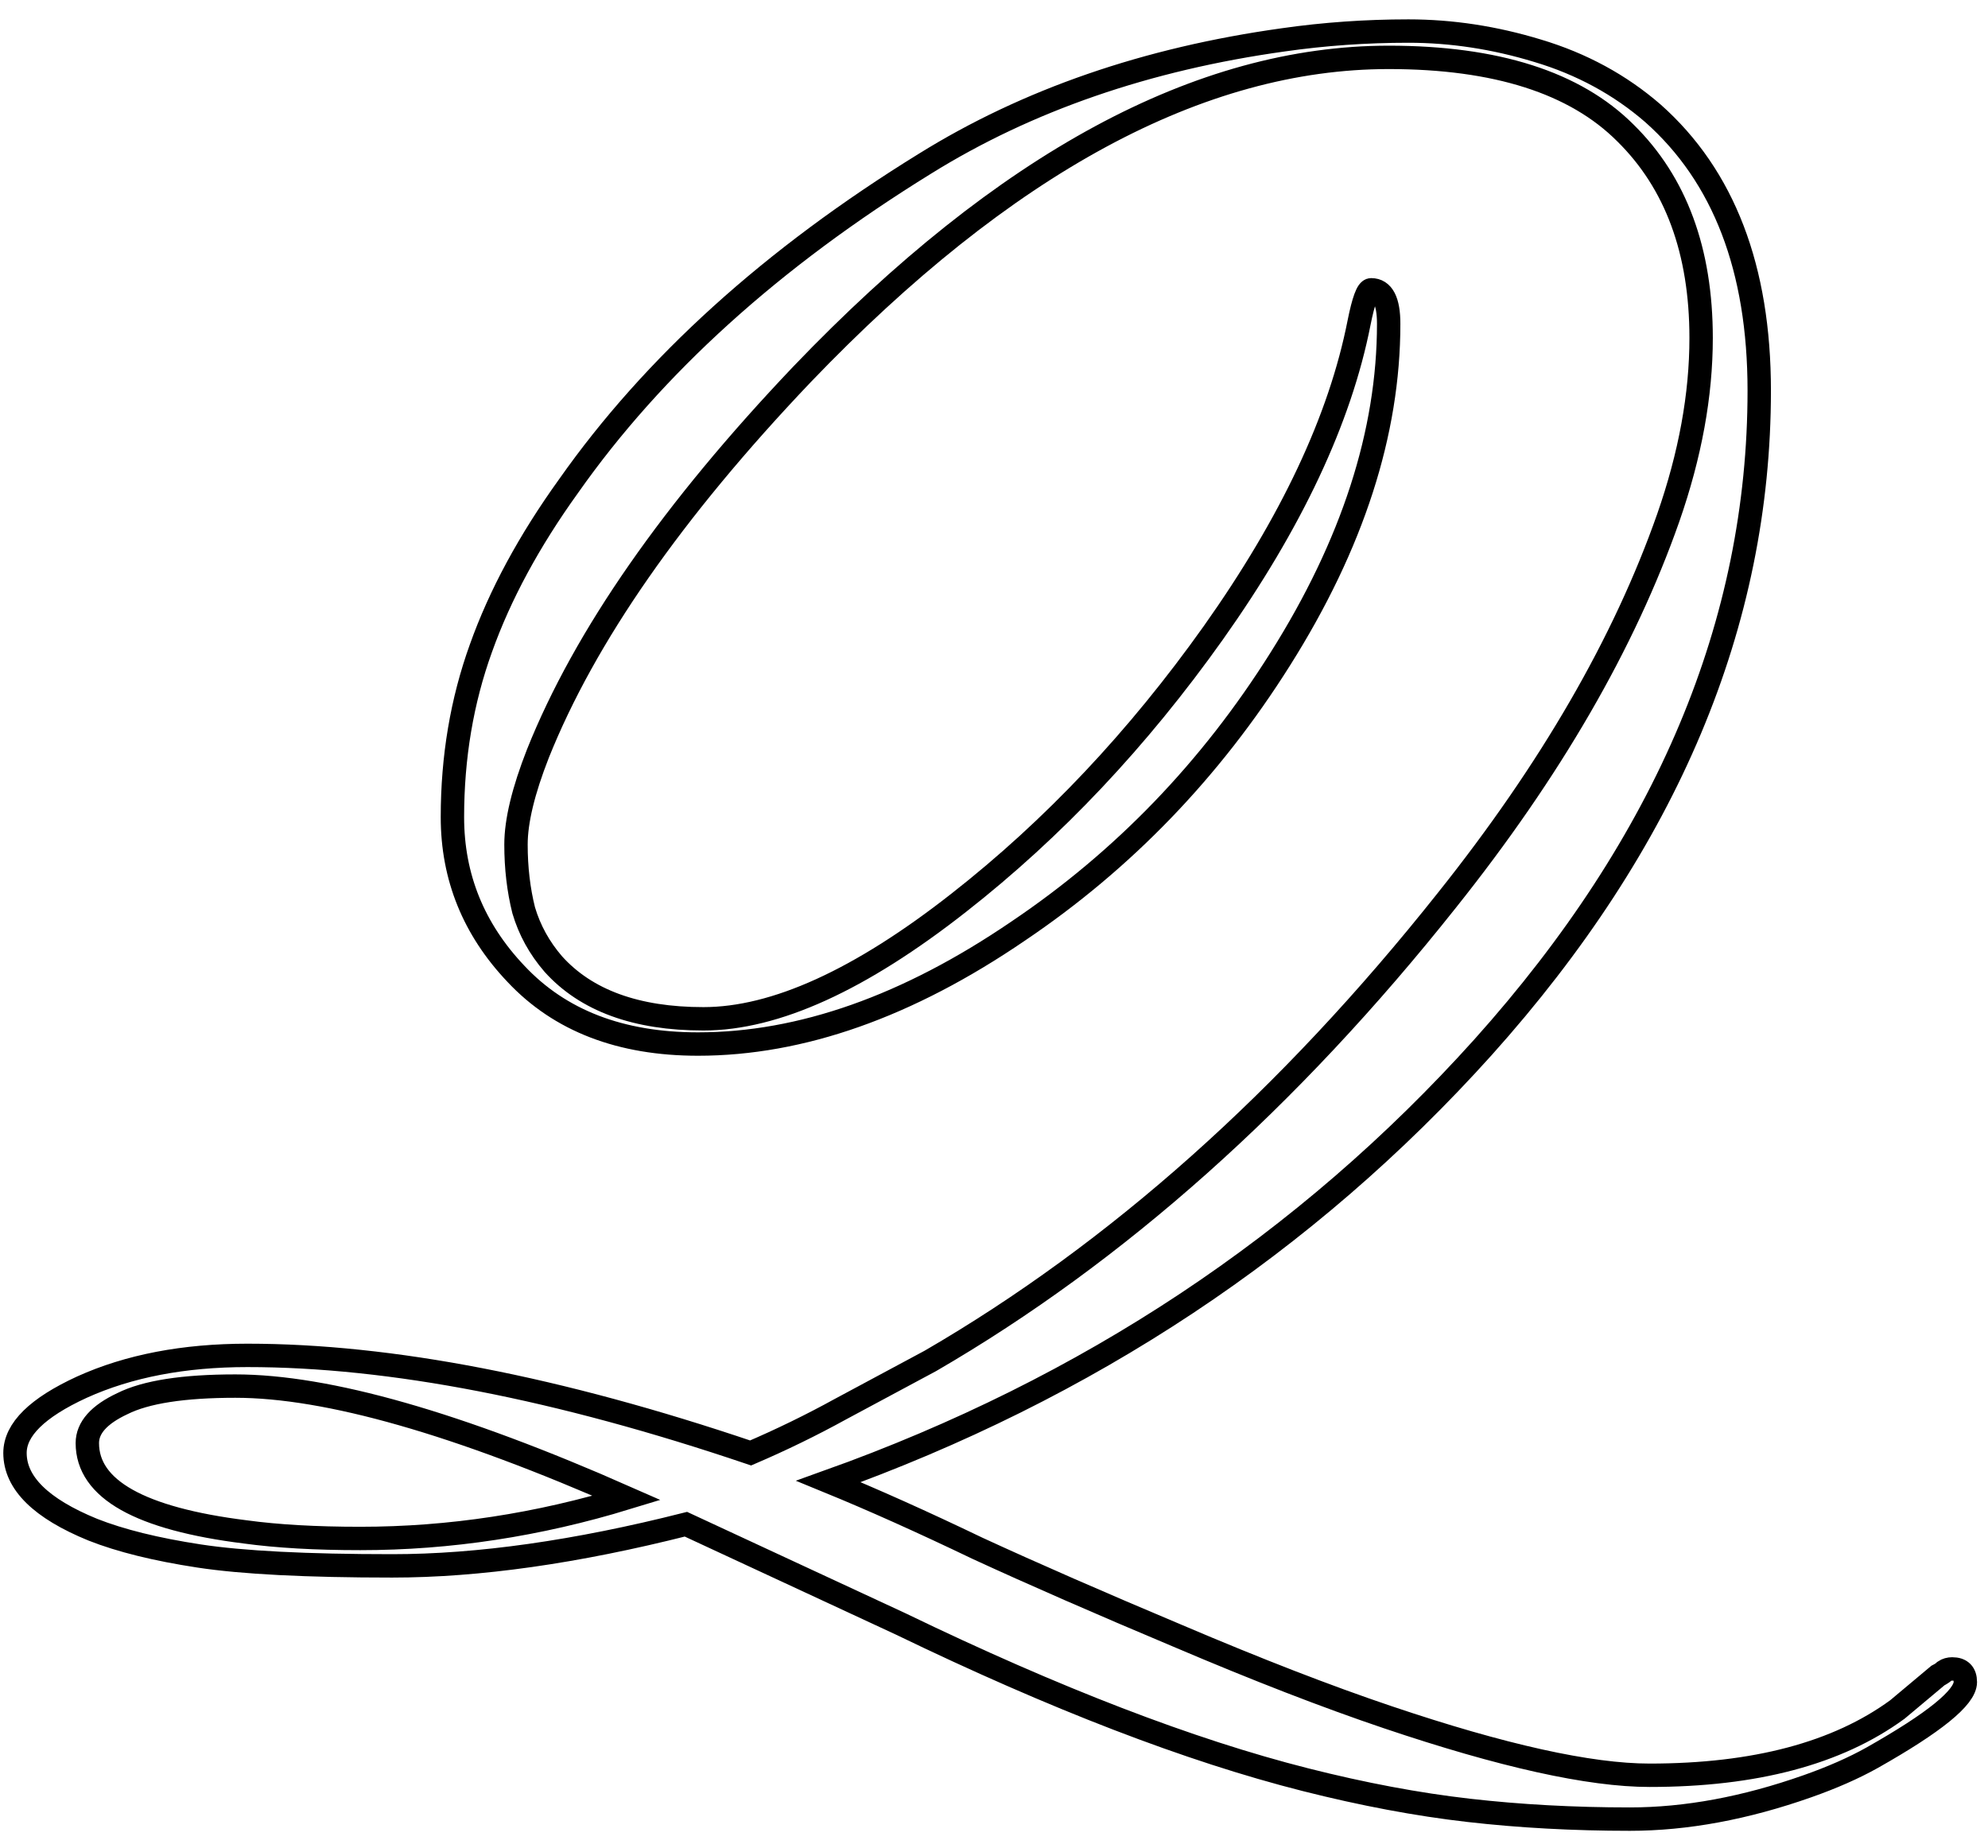 <svg width="85" height="79" viewBox="0 0 85 79" fill="none" xmlns="http://www.w3.org/2000/svg">
<path d="M83.469 71.359C83.844 71.359 84.031 71.547 84.031 71.922C84.031 72.578 82.703 73.656 80.047 75.156C79.266 75.594 78.344 76 77.281 76.375C74.625 77.312 72.094 77.781 69.688 77.781C67.281 77.781 64.984 77.656 62.797 77.406C60.609 77.156 58.281 76.719 55.812 76.094C50.875 74.844 45.109 72.625 38.516 69.438L29.328 65.172C24.641 66.359 20.453 66.953 16.766 66.953C13.109 66.953 10.359 66.812 8.516 66.531C6.672 66.25 5.156 65.875 3.969 65.406C1.75 64.5 0.641 63.406 0.641 62.125C0.641 61.125 1.594 60.188 3.5 59.312C5.5 58.406 7.859 57.953 10.578 57.953C16.703 57.953 23.875 59.344 32.094 62.125C33.406 61.562 34.688 60.938 35.938 60.25L39.781 58.188C47.75 53.562 55.109 47 61.859 38.5C66.297 32.938 69.453 27.484 71.328 22.141C72.266 19.453 72.734 16.891 72.734 14.453C72.734 10.734 71.656 7.812 69.5 5.688C67.344 3.531 63.969 2.453 59.375 2.453C51.312 2.453 42.953 6.969 34.297 16C28.766 21.812 25 27.219 23 32.219C22.375 33.812 22.062 35.109 22.062 36.109C22.062 37.109 22.172 38.047 22.391 38.922C22.641 39.766 23.062 40.531 23.656 41.219C25.062 42.781 27.203 43.562 30.078 43.562C33.141 43.562 36.781 41.906 41 38.594C45.031 35.438 48.656 31.594 51.875 27.062C55.219 22.344 57.297 17.922 58.109 13.797C58.297 12.859 58.469 12.391 58.625 12.391C59.125 12.391 59.375 12.875 59.375 13.844C59.375 18.5 57.828 23.281 54.734 28.188C51.766 32.906 48.031 36.781 43.531 39.812C38.812 43.031 34.25 44.641 29.844 44.641C26.531 44.641 23.938 43.641 22.062 41.641C20.25 39.734 19.344 37.5 19.344 34.938C19.344 32.375 19.75 29.969 20.562 27.719C21.375 25.438 22.625 23.125 24.312 20.781C27.938 15.625 33.016 11.031 39.547 7C43.922 4.281 49.031 2.516 54.875 1.703C56.625 1.453 58.406 1.328 60.219 1.328C62.062 1.328 63.906 1.609 65.75 2.172C67.625 2.734 69.266 3.625 70.672 4.844C73.703 7.531 75.219 11.484 75.219 16.703C75.219 26.641 71.281 36 63.406 44.781C55.844 53.188 46.516 59.375 35.422 63.344C37.328 64.125 39.453 65.078 41.797 66.203C44.172 67.297 47.031 68.547 50.375 69.953C53.75 71.391 56.734 72.547 59.328 73.422C64.234 75.078 67.969 75.906 70.531 75.906C75.031 75.906 78.562 74.969 81.125 73.094L82.859 71.641C82.984 71.578 83.078 71.516 83.141 71.453C83.234 71.391 83.344 71.359 83.469 71.359ZM26.797 64.047C19.578 60.859 14 59.266 10.062 59.266C7.844 59.266 6.234 59.516 5.234 60.016C4.234 60.484 3.734 61.047 3.734 61.703C3.734 63.672 5.984 64.938 10.484 65.5C11.859 65.688 13.5 65.781 15.406 65.781C19.219 65.781 23.016 65.203 26.797 64.047Z" stroke="black"/>
</svg>
